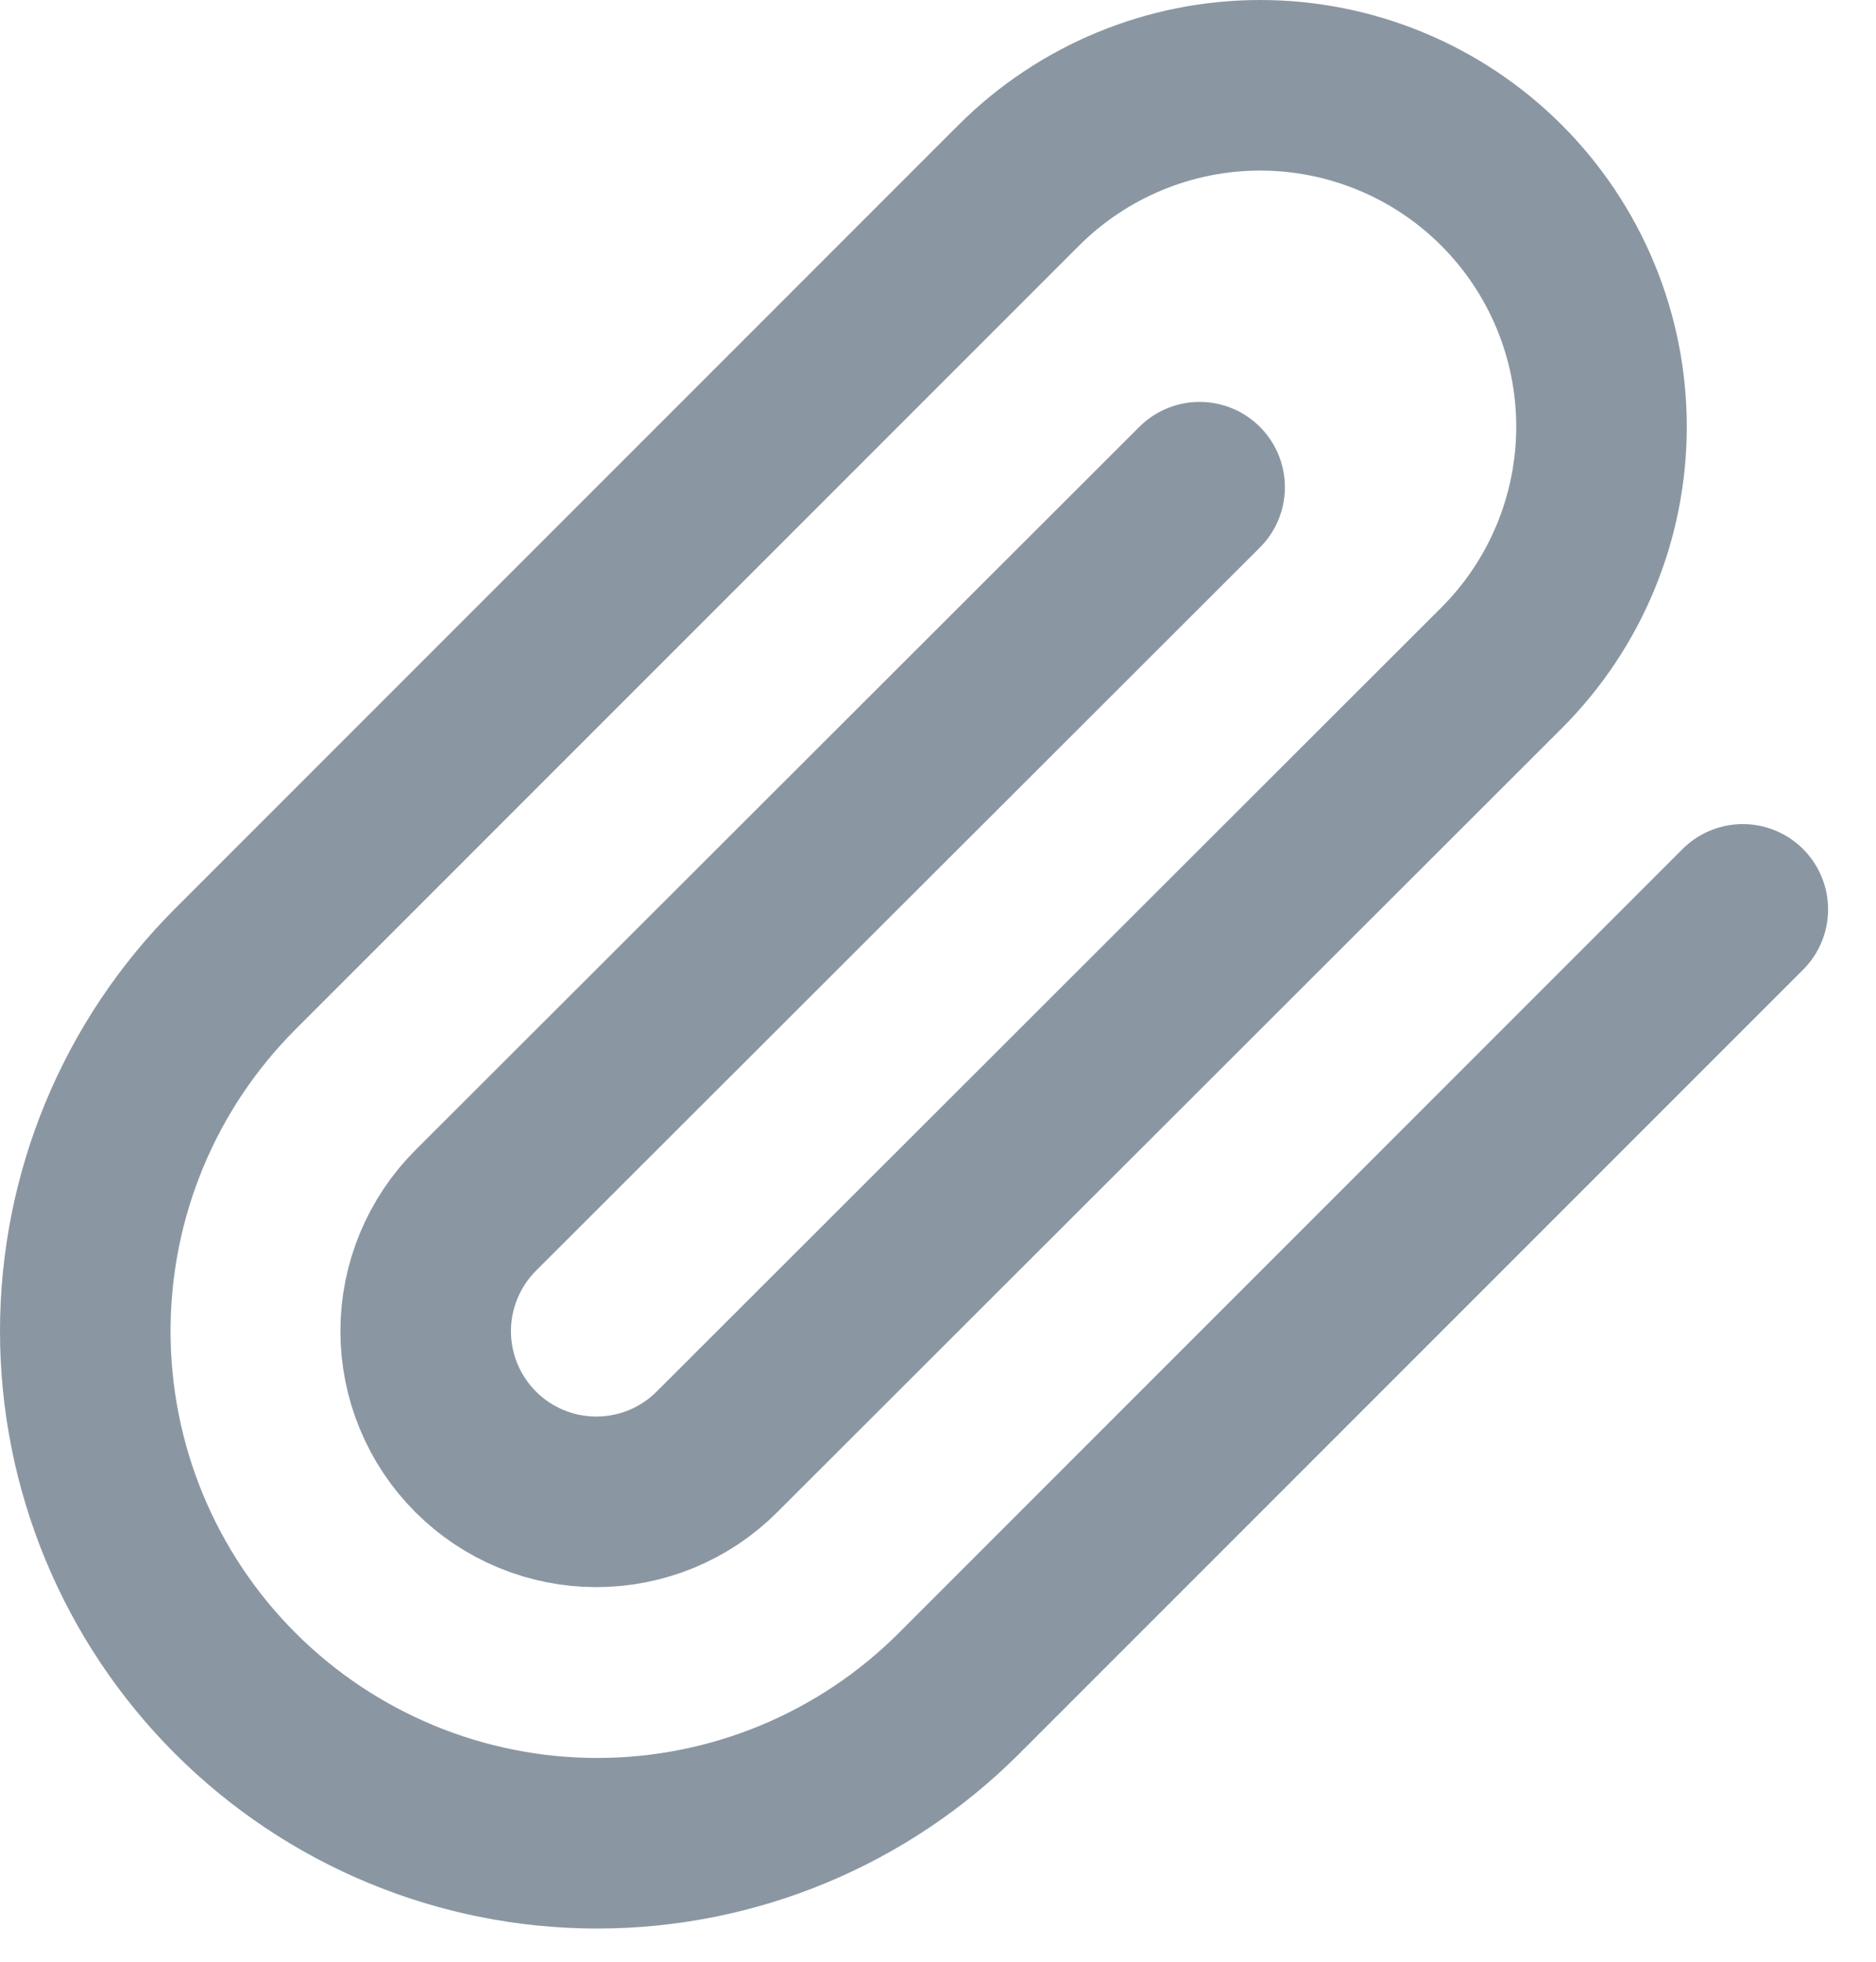 <svg width="22" height="23" viewBox="0 0 22 23" fill="none" xmlns="http://www.w3.org/2000/svg">
<path d="M20.438 10.662L11.248 19.852C10.123 20.978 8.596 21.611 7.003 21.611C5.411 21.611 3.884 20.978 2.758 19.852C1.632 18.726 1 17.199 1 15.607C1 14.015 1.632 12.488 2.758 11.362L11.948 2.172C12.699 1.422 13.717 1 14.778 1C15.84 1 16.858 1.422 17.608 2.172C18.359 2.923 18.781 3.941 18.781 5.002C18.781 6.064 18.359 7.082 17.608 7.832L8.408 17.022C8.033 17.398 7.524 17.608 6.993 17.608C6.463 17.608 5.954 17.398 5.578 17.022C5.203 16.647 4.992 16.138 4.992 15.607C4.992 15.076 5.203 14.568 5.578 14.192L14.068 5.712" stroke="#8A97A3" stroke-width="2" stroke-linecap="round" stroke-linejoin="round"/>
</svg>
